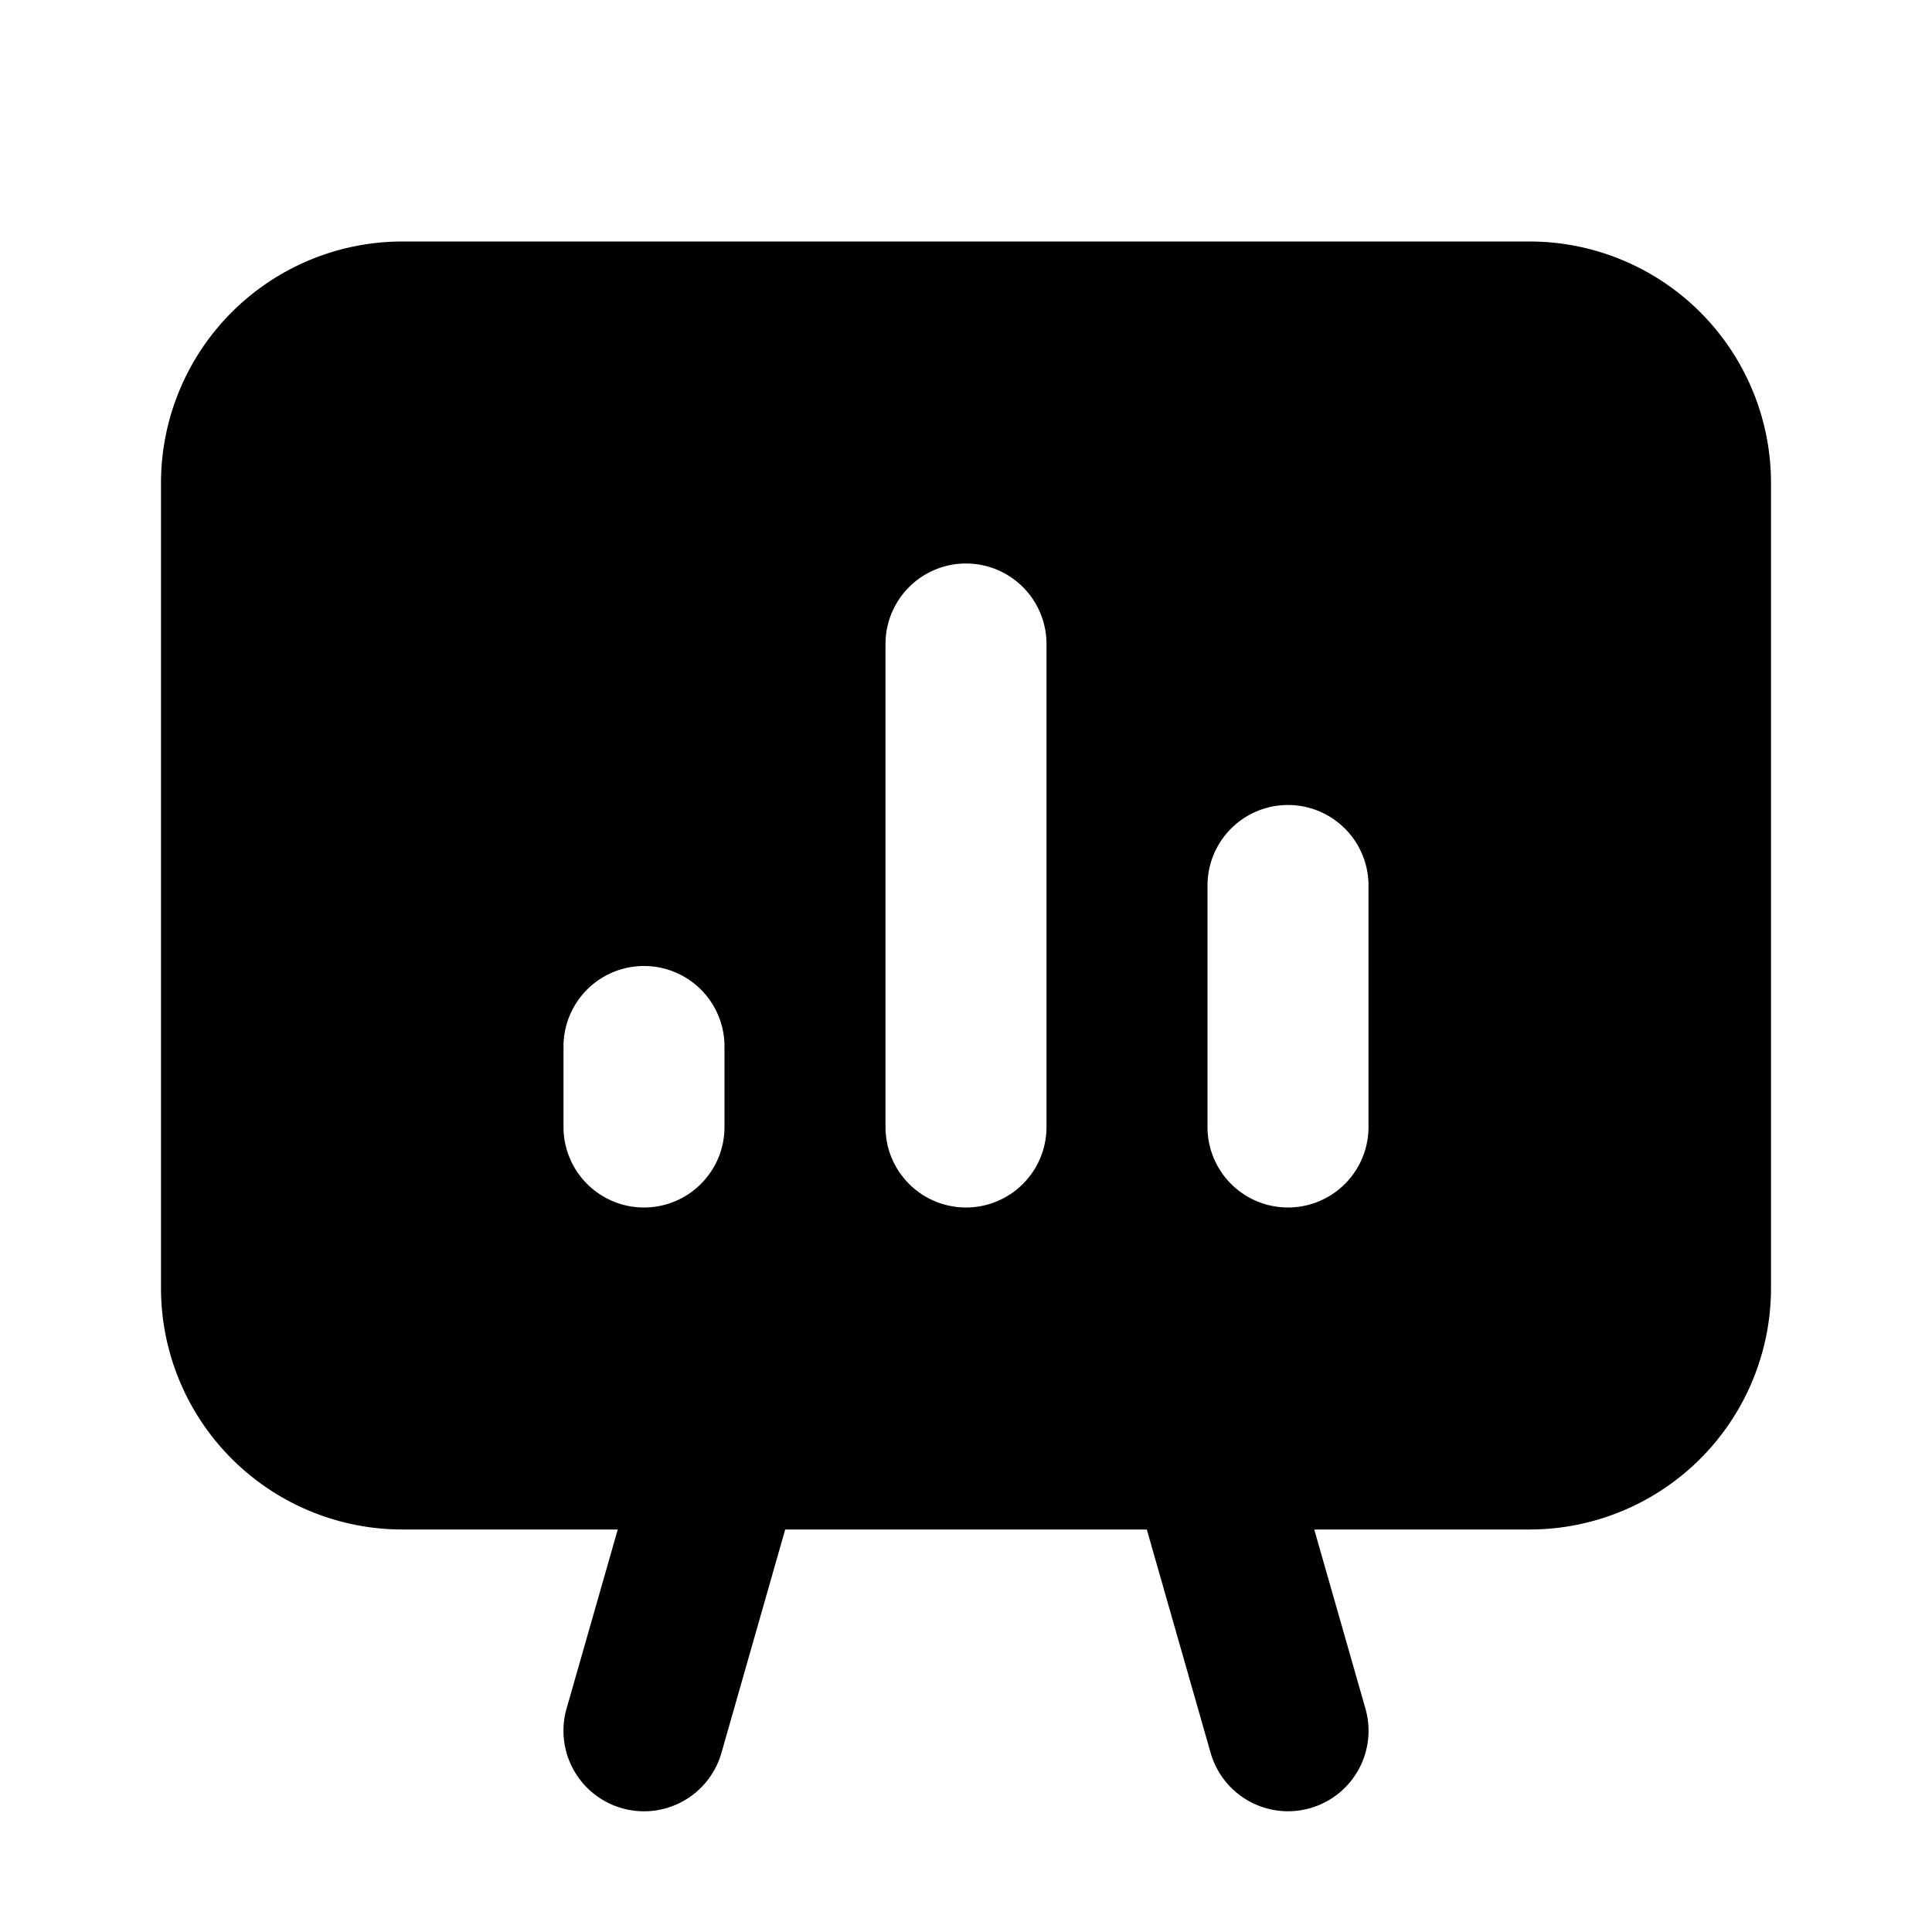 <svg xmlns="http://www.w3.org/2000/svg" width="24" height="24" fill="none" viewBox="0 0 24 24">
  <path fill="currentColor" fill-rule="evenodd"
    d="M2 6a3 3 0 0 1 3-3h14a3 3 0 0 1 3 3v10a3 3 0 0 1-3 3h-2.674l.636 2.225a1 1 0 1 1-1.923.55L14.246 19H9.754l-.792 2.775a1 1 0 1 1-1.924-.55L7.674 19H5a3 3 0 0 1-3-3V6Zm7 7a1 1 0 1 0-2 0v1a1 1 0 1 0 2 0v-1Zm3-6a1 1 0 0 1 1 1v6a1 1 0 1 1-2 0V8a1 1 0 0 1 1-1Zm5 4a1 1 0 1 0-2 0v3a1 1 0 1 0 2 0v-3Z"
    clip-rule="evenodd" />
</svg>